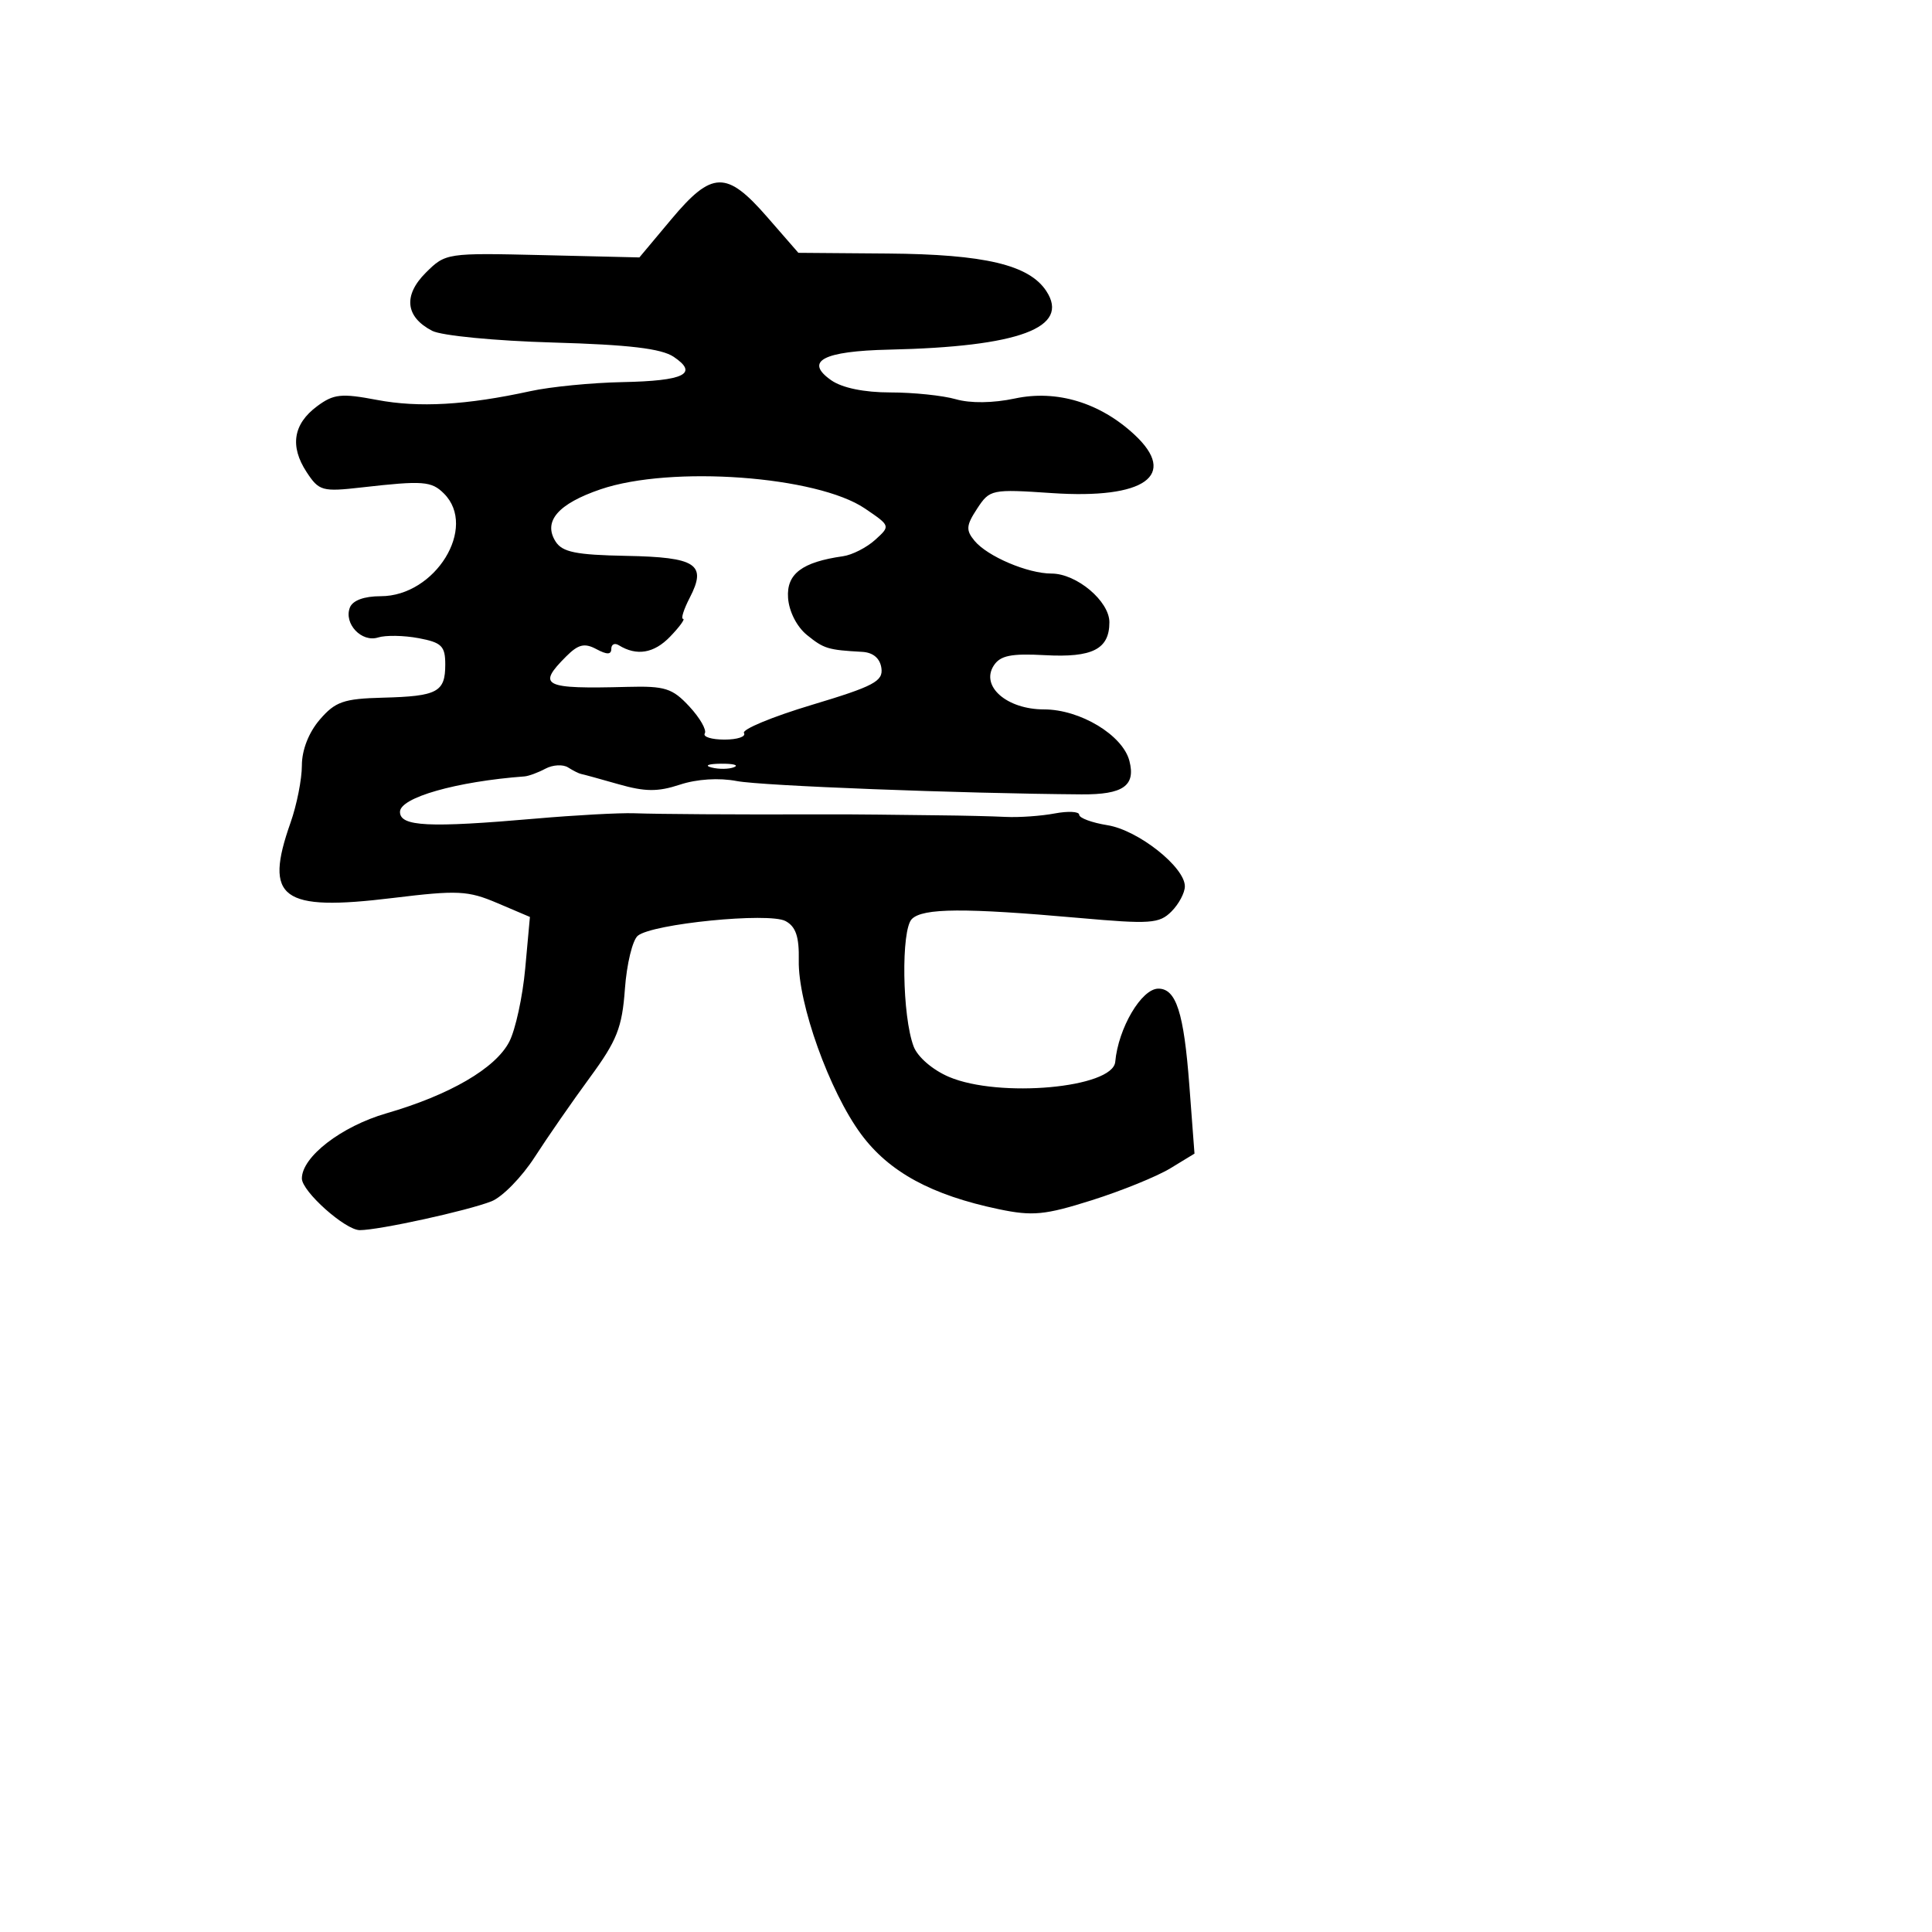 <svg xmlns="http://www.w3.org/2000/svg" width="256" height="256" viewBox="0 0 256 256" version="1.1">
	<path d="M 88.954 29.055 L 84.722 34.110 71.893 33.805 C 59.195 33.503, 59.038 33.527, 56.426 36.129 C 53.403 39.141, 53.714 41.997, 57.267 43.836 C 58.507 44.478, 65.621 45.167, 73.268 45.386 C 83.323 45.673, 87.637 46.184, 89.268 47.280 C 92.601 49.522, 90.680 50.469, 82.472 50.632 C 78.415 50.712, 72.937 51.249, 70.298 51.826 C 61.798 53.683, 55.501 54.043, 49.951 52.991 C 45.214 52.092, 44.209 52.199, 42.014 53.831 C 38.850 56.184, 38.381 59.126, 40.624 62.549 C 42.272 65.064, 42.692 65.181, 47.936 64.585 C 56.069 63.661, 57.172 63.744, 58.831 65.403 C 63.304 69.876, 57.682 79, 50.453 79 C 48.237 79, 46.723 79.559, 46.357 80.513 C 45.538 82.645, 47.917 85.161, 50.097 84.469 C 51.096 84.152, 53.507 84.192, 55.456 84.558 C 58.523 85.133, 59 85.603, 59 88.052 C 59 91.710, 57.965 92.260, 50.730 92.446 C 45.532 92.580, 44.427 92.965, 42.370 95.356 C 40.906 97.058, 40 99.380, 40 101.430 C 40 103.255, 39.325 106.662, 38.500 109 C 34.943 119.081, 37.262 120.792, 52.042 118.989 C 60.666 117.938, 62 118.003, 65.901 119.663 L 70.217 121.500 69.594 128.327 C 69.252 132.082, 68.301 136.452, 67.480 138.038 C 65.660 141.559, 59.602 145.086, 51.191 147.524 C 45.231 149.251, 40 153.285, 40 156.154 C 40 157.868, 45.752 163, 47.673 163 C 50.212 163, 61.947 160.431, 65.118 159.182 C 66.558 158.614, 69.136 155.979, 70.848 153.325 C 72.559 150.671, 75.851 145.923, 78.164 142.773 C 81.753 137.884, 82.433 136.167, 82.803 131.047 C 83.042 127.748, 83.809 124.573, 84.509 123.993 C 86.429 122.399, 101.875 120.863, 104.085 122.045 C 105.453 122.778, 105.905 124.118, 105.842 127.265 C 105.727 132.961, 109.903 144.608, 114.091 150.276 C 117.799 155.295, 123.420 158.357, 132.363 160.228 C 136.823 161.161, 138.445 161.004, 144.676 159.036 C 148.623 157.789, 153.297 155.889, 155.064 154.815 L 158.276 152.861 157.591 143.776 C 156.866 134.173, 155.847 131, 153.488 131 C 151.259 131, 148.178 136.230, 147.775 140.698 C 147.463 144.158, 132.397 145.523, 125.744 142.694 C 123.586 141.776, 121.594 140.063, 121.064 138.668 C 119.541 134.663, 119.378 123.222, 120.824 121.776 C 122.282 120.317, 127.787 120.281, 142.969 121.631 C 152.424 122.472, 153.610 122.390, 155.219 120.781 C 156.199 119.801, 157 118.300, 157 117.444 C 157 114.888, 150.807 109.995, 146.750 109.345 C 144.688 109.015, 143 108.391, 143 107.959 C 143 107.528, 141.537 107.451, 139.750 107.788 C 137.963 108.126, 135.037 108.331, 133.250 108.244 C 131.463 108.157, 127.525 108.063, 124.500 108.036 C 121.475 108.008, 117.763 107.965, 116.250 107.939 C 114.737 107.914, 111.025 107.900, 108 107.909 C 97.311 107.941, 87.458 107.880, 84 107.761 C 82.075 107.695, 76.225 108.013, 71 108.468 C 56.765 109.707, 53 109.521, 53 107.578 C 53 105.682, 60.475 103.553, 69.500 102.878 C 70.050 102.836, 71.297 102.376, 72.271 101.855 C 73.245 101.334, 74.595 101.259, 75.271 101.688 C 75.947 102.118, 76.725 102.508, 77 102.554 C 77.275 102.601, 79.504 103.212, 81.953 103.913 C 85.483 104.922, 87.169 104.934, 90.089 103.971 C 92.348 103.225, 95.268 103.041, 97.637 103.495 C 100.921 104.125, 127.259 105.141, 143.304 105.258 C 148.819 105.298, 150.506 104.120, 149.652 100.823 C 148.767 97.405, 143.124 94, 138.343 94 C 133.414 94, 129.901 90.939, 131.677 88.191 C 132.538 86.860, 133.980 86.567, 138.457 86.813 C 144.760 87.160, 147 86.016, 147 82.450 C 147 79.656, 142.654 76, 139.333 76 C 136.181 76, 130.850 73.732, 129.132 71.660 C 127.964 70.252, 128.014 69.627, 129.476 67.397 C 131.148 64.845, 131.380 64.797, 139.388 65.337 C 151.692 66.166, 156.147 63.001, 150.306 57.581 C 145.746 53.350, 140.023 51.620, 134.489 52.800 C 131.598 53.417, 128.588 53.455, 126.654 52.901 C 124.926 52.405, 121.023 52, 117.979 52 C 114.502 52, 111.588 51.399, 110.138 50.384 C 106.534 47.860, 109.059 46.523, 117.801 46.329 C 135.058 45.945, 141.833 43.420, 138.639 38.562 C 136.356 35.090, 130.464 33.696, 117.644 33.594 L 105.789 33.500 101.644 28.742 C 96.270 22.571, 94.343 22.619, 88.954 29.055 M 79.593 64.830 C 73.945 66.752, 71.931 69.083, 73.615 71.750 C 74.508 73.163, 76.313 73.530, 82.993 73.655 C 92.276 73.830, 93.692 74.762, 91.401 79.191 C 90.602 80.736, 90.201 82, 90.510 82 C 90.818 82, 90.042 83.065, 88.785 84.368 C 86.653 86.577, 84.360 86.958, 81.996 85.498 C 81.448 85.159, 81 85.374, 81 85.976 C 81 86.756, 80.432 86.767, 79.023 86.012 C 77.453 85.172, 76.630 85.370, 75.023 86.977 C 71.111 90.889, 71.957 91.310, 83.148 91.015 C 88.122 90.885, 89.100 91.195, 91.344 93.616 C 92.746 95.127, 93.666 96.732, 93.387 97.182 C 93.109 97.632, 94.285 98, 96 98 C 97.715 98, 98.876 97.609, 98.581 97.131 C 98.286 96.654, 102.327 94.976, 107.562 93.403 C 115.792 90.931, 117.040 90.271, 116.790 88.522 C 116.604 87.226, 115.692 86.455, 114.250 86.375 C 109.695 86.122, 109.177 85.964, 106.928 84.143 C 105.581 83.052, 104.547 81.020, 104.422 79.221 C 104.202 76.041, 106.267 74.477, 111.705 73.704 C 112.918 73.532, 114.832 72.557, 115.957 71.539 C 118.003 69.687, 118.003 69.686, 114.613 67.383 C 108.260 63.066, 88.920 61.656, 79.593 64.830 M 94.269 101.693 C 95.242 101.947, 96.592 101.930, 97.269 101.656 C 97.946 101.382, 97.150 101.175, 95.500 101.195 C 93.850 101.215, 93.296 101.439, 94.269 101.693" stroke="none" fill="black" fill-rule="evenodd"/>
</svg>